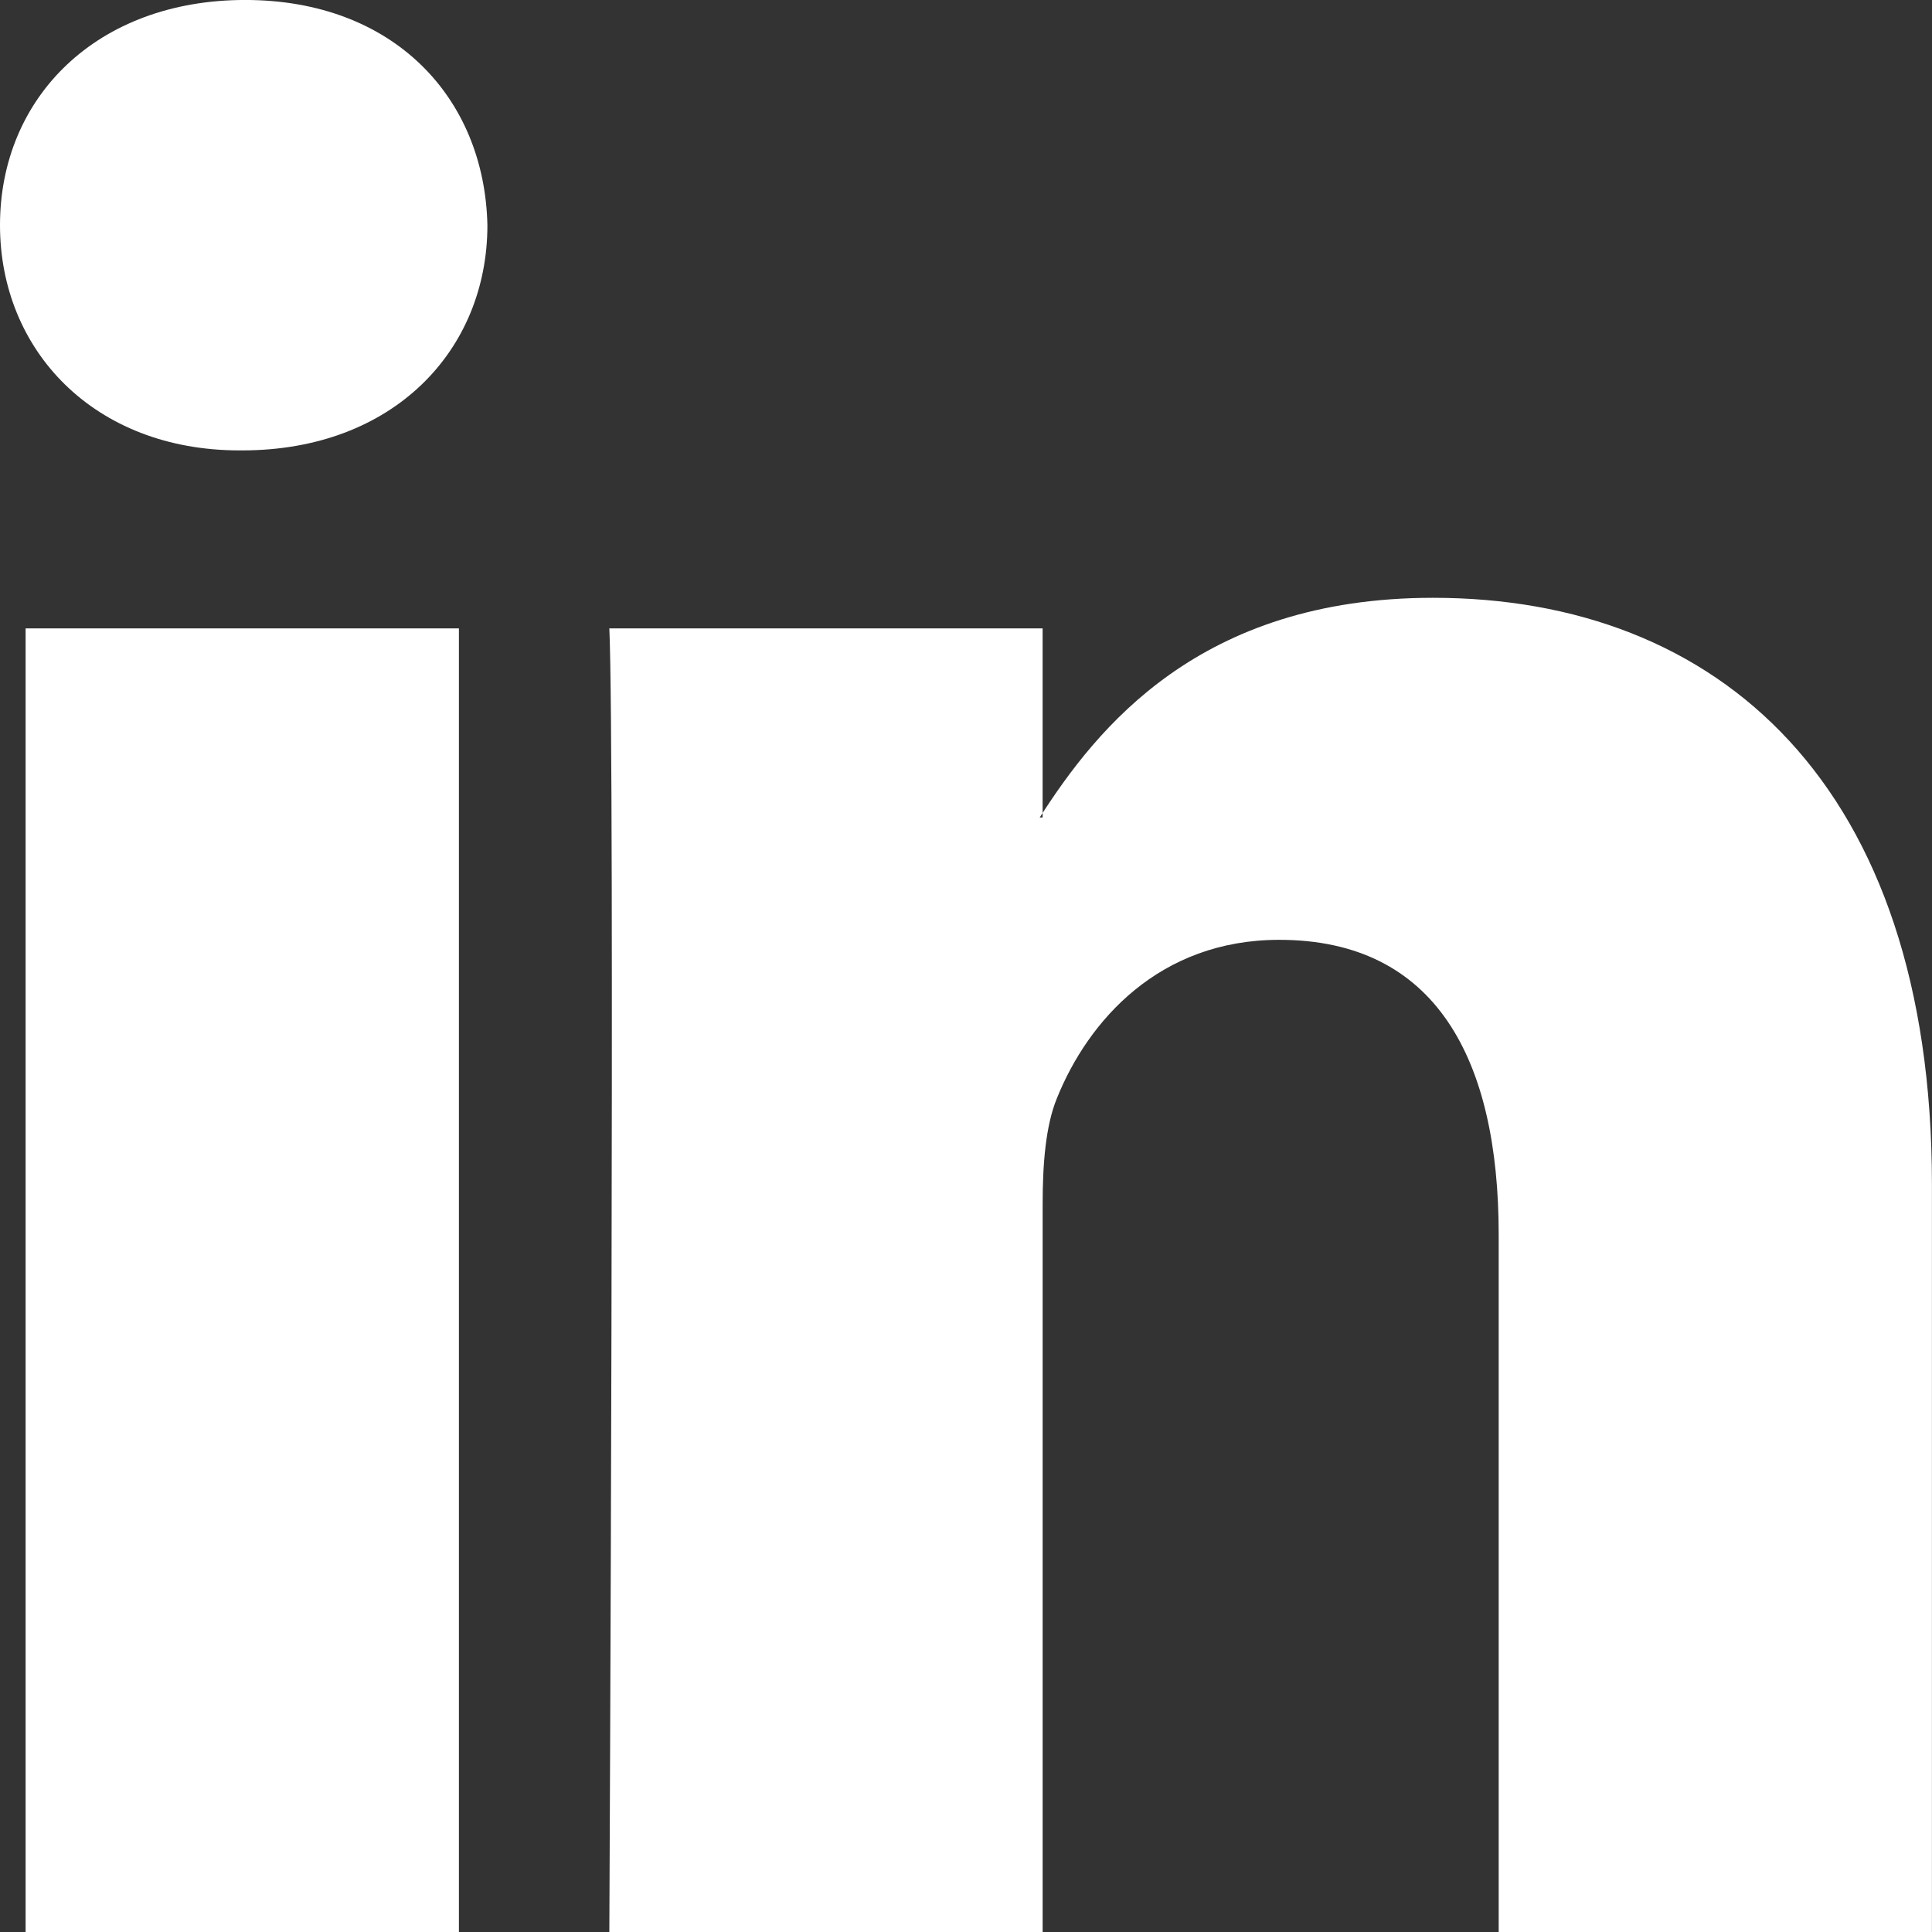<?xml version="1.0" encoding="UTF-8" standalone="no"?>
<!-- Created with Inkscape (http://www.inkscape.org/) -->

<svg
   xmlns:dc="http://purl.org/dc/elements/1.1/"
   xmlns:cc="http://creativecommons.org/ns#"
   xmlns:rdf="http://www.w3.org/1999/02/22-rdf-syntax-ns#"
   xmlns:svg="http://www.w3.org/2000/svg"
   xmlns="http://www.w3.org/2000/svg"
   xmlns:sodipodi="http://sodipodi.sourceforge.net/DTD/sodipodi-0.dtd"
   xmlns:inkscape="http://www.inkscape.org/namespaces/inkscape"
   width="64px"
   height="64px"
   id="svg3975"
   version="1.1"
   inkscape:version="0.48.4 r9939"
   sodipodi:docname="New document 14">
  <rect width="100%" height="100%" fill="#333333" stroke="none"/>
  <defs
     id="defs3977" />
  <sodipodi:namedview
     id="base"
     pagecolor="#ffffff"
     bordercolor="#666666"
     borderopacity="1.0"
     inkscape:pageopacity="0.0"
     inkscape:pageshadow="2"
     inkscape:zoom="5.5"
     inkscape:cx="32"
     inkscape:cy="32"
     inkscape:current-layer="layer1"
     showgrid="true"
     inkscape:document-units="px"
     inkscape:grid-bbox="true"
     inkscape:window-width="1366"
     inkscape:window-height="715"
     inkscape:window-x="-8"
     inkscape:window-y="-8"
     inkscape:window-maximized="1" />
  <g
     id="layer1"
     inkscape:label="Layer 1"
     inkscape:groupmode="layer">
    <path
       d="m 15.202,64 0,-43.184 -14.354,0 0,43.184 14.354,0 z M 8.025,14.92 C 13.031,14.92 16.146,11.604 16.146,7.46 16.053,3.223 13.031,-0.001 8.12,-0.001 3.21,-0.001 0,3.223 0,7.46 0,11.604 3.115,14.92 7.932,14.92 l 0.093,0 z"
       style="fill:#ffffff;fill-opacity:1;fill-rule:evenodd;stroke:none"
       id="path28"
       inkscape:connector-curvature="0" />
    <path
       d="m 20.186,64 14.353,0 0,-24.115 c 0,-1.291 0.093,-2.58 0.472,-3.503 1.038,-2.579 3.399,-5.249 7.364,-5.249 5.194,0 7.271,3.96 7.271,9.765 l 0,23.102 14.352,0 0,-24.761 c 0,-13.264 -7.081,-19.436 -16.525,-19.436 -7.743,0 -11.143,4.328 -13.031,7.276 l 0.096,0 0,-6.263 -14.353,0 c 0.188,4.052 0,43.183 0,43.183 z"
       style="fill:#ffffff;fill-opacity:1;fill-rule:evenodd;stroke:none"
       id="path30"
       inkscape:connector-curvature="0" />
  </g>
</svg>
